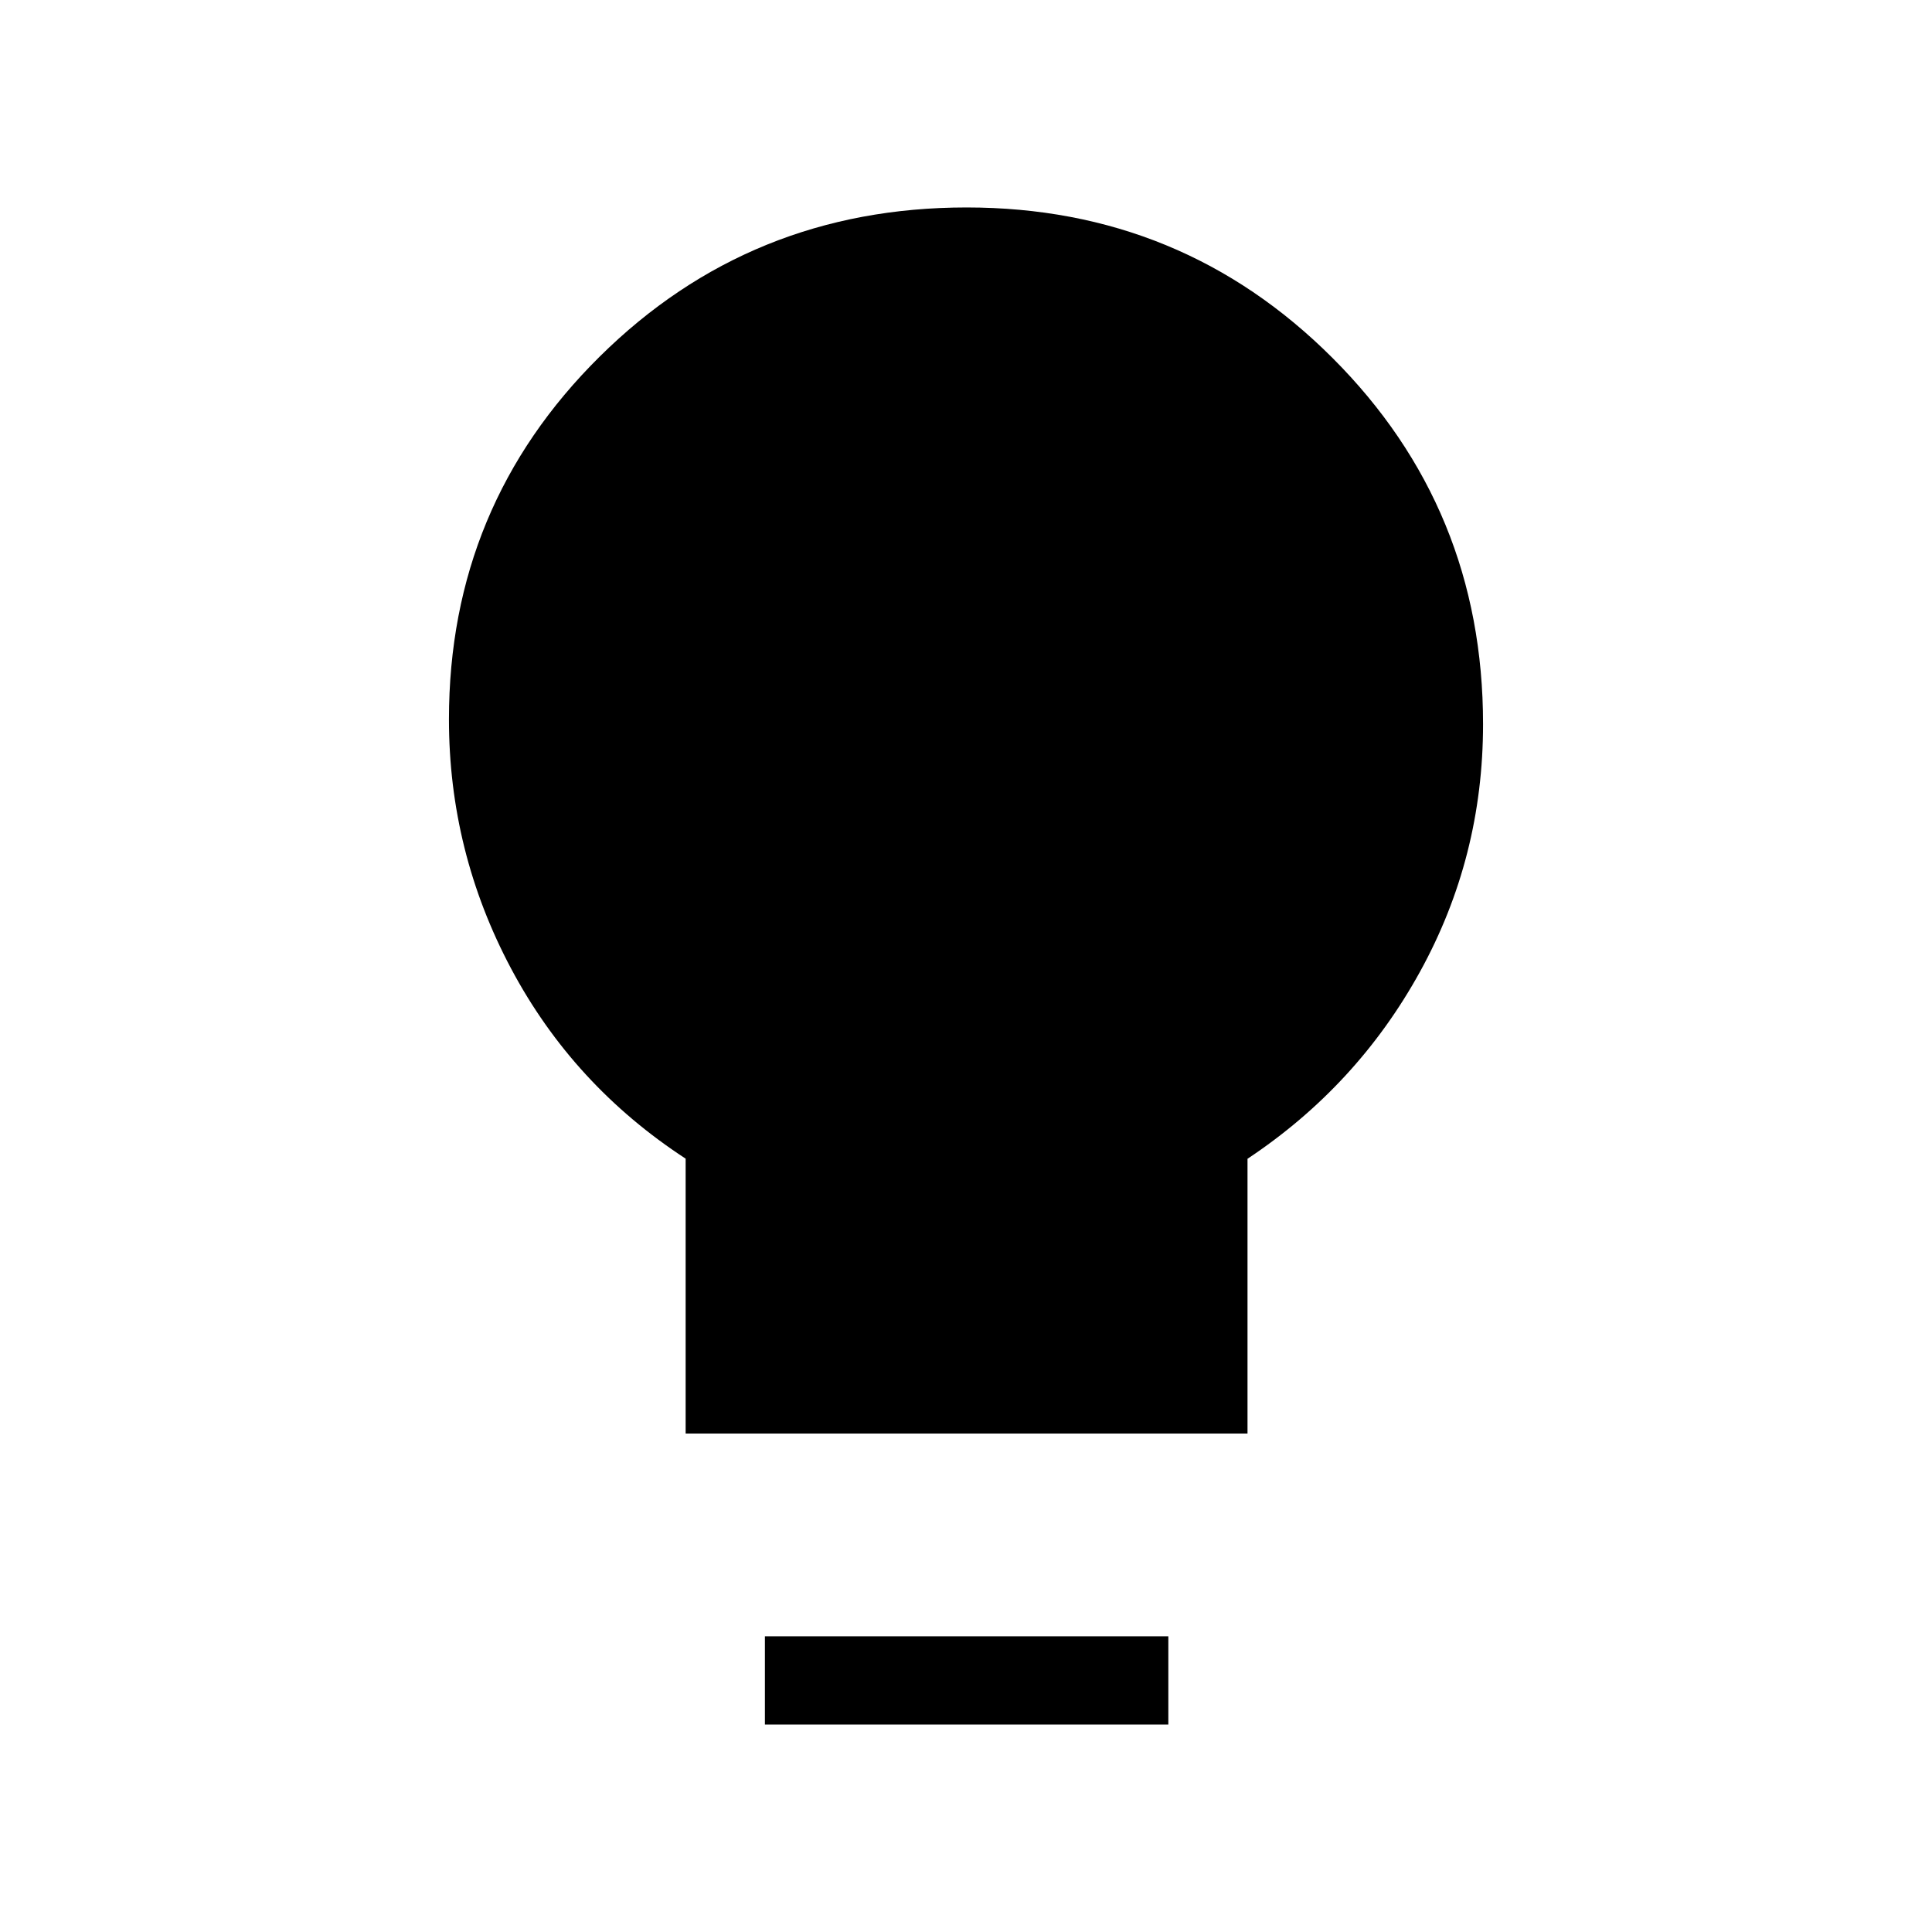 <svg xmlns="http://www.w3.org/2000/svg" height="48" viewBox="0 -960 960 960" width="48"><path d="M340.69-247.69v-136.58q-55.87-36.44-86.74-94.47-30.87-58.04-30.87-123.86 0-106.07 74.89-180.2 74.9-74.12 182.31-74.12 107.03 0 181.83 74.78 74.81 74.78 74.81 181.95 0 66.15-31.3 122.98-31.29 56.82-85.74 93v136.52H340.69Zm39.39 144.61v-43.84h200.46v43.84H380.08Z"/></svg>